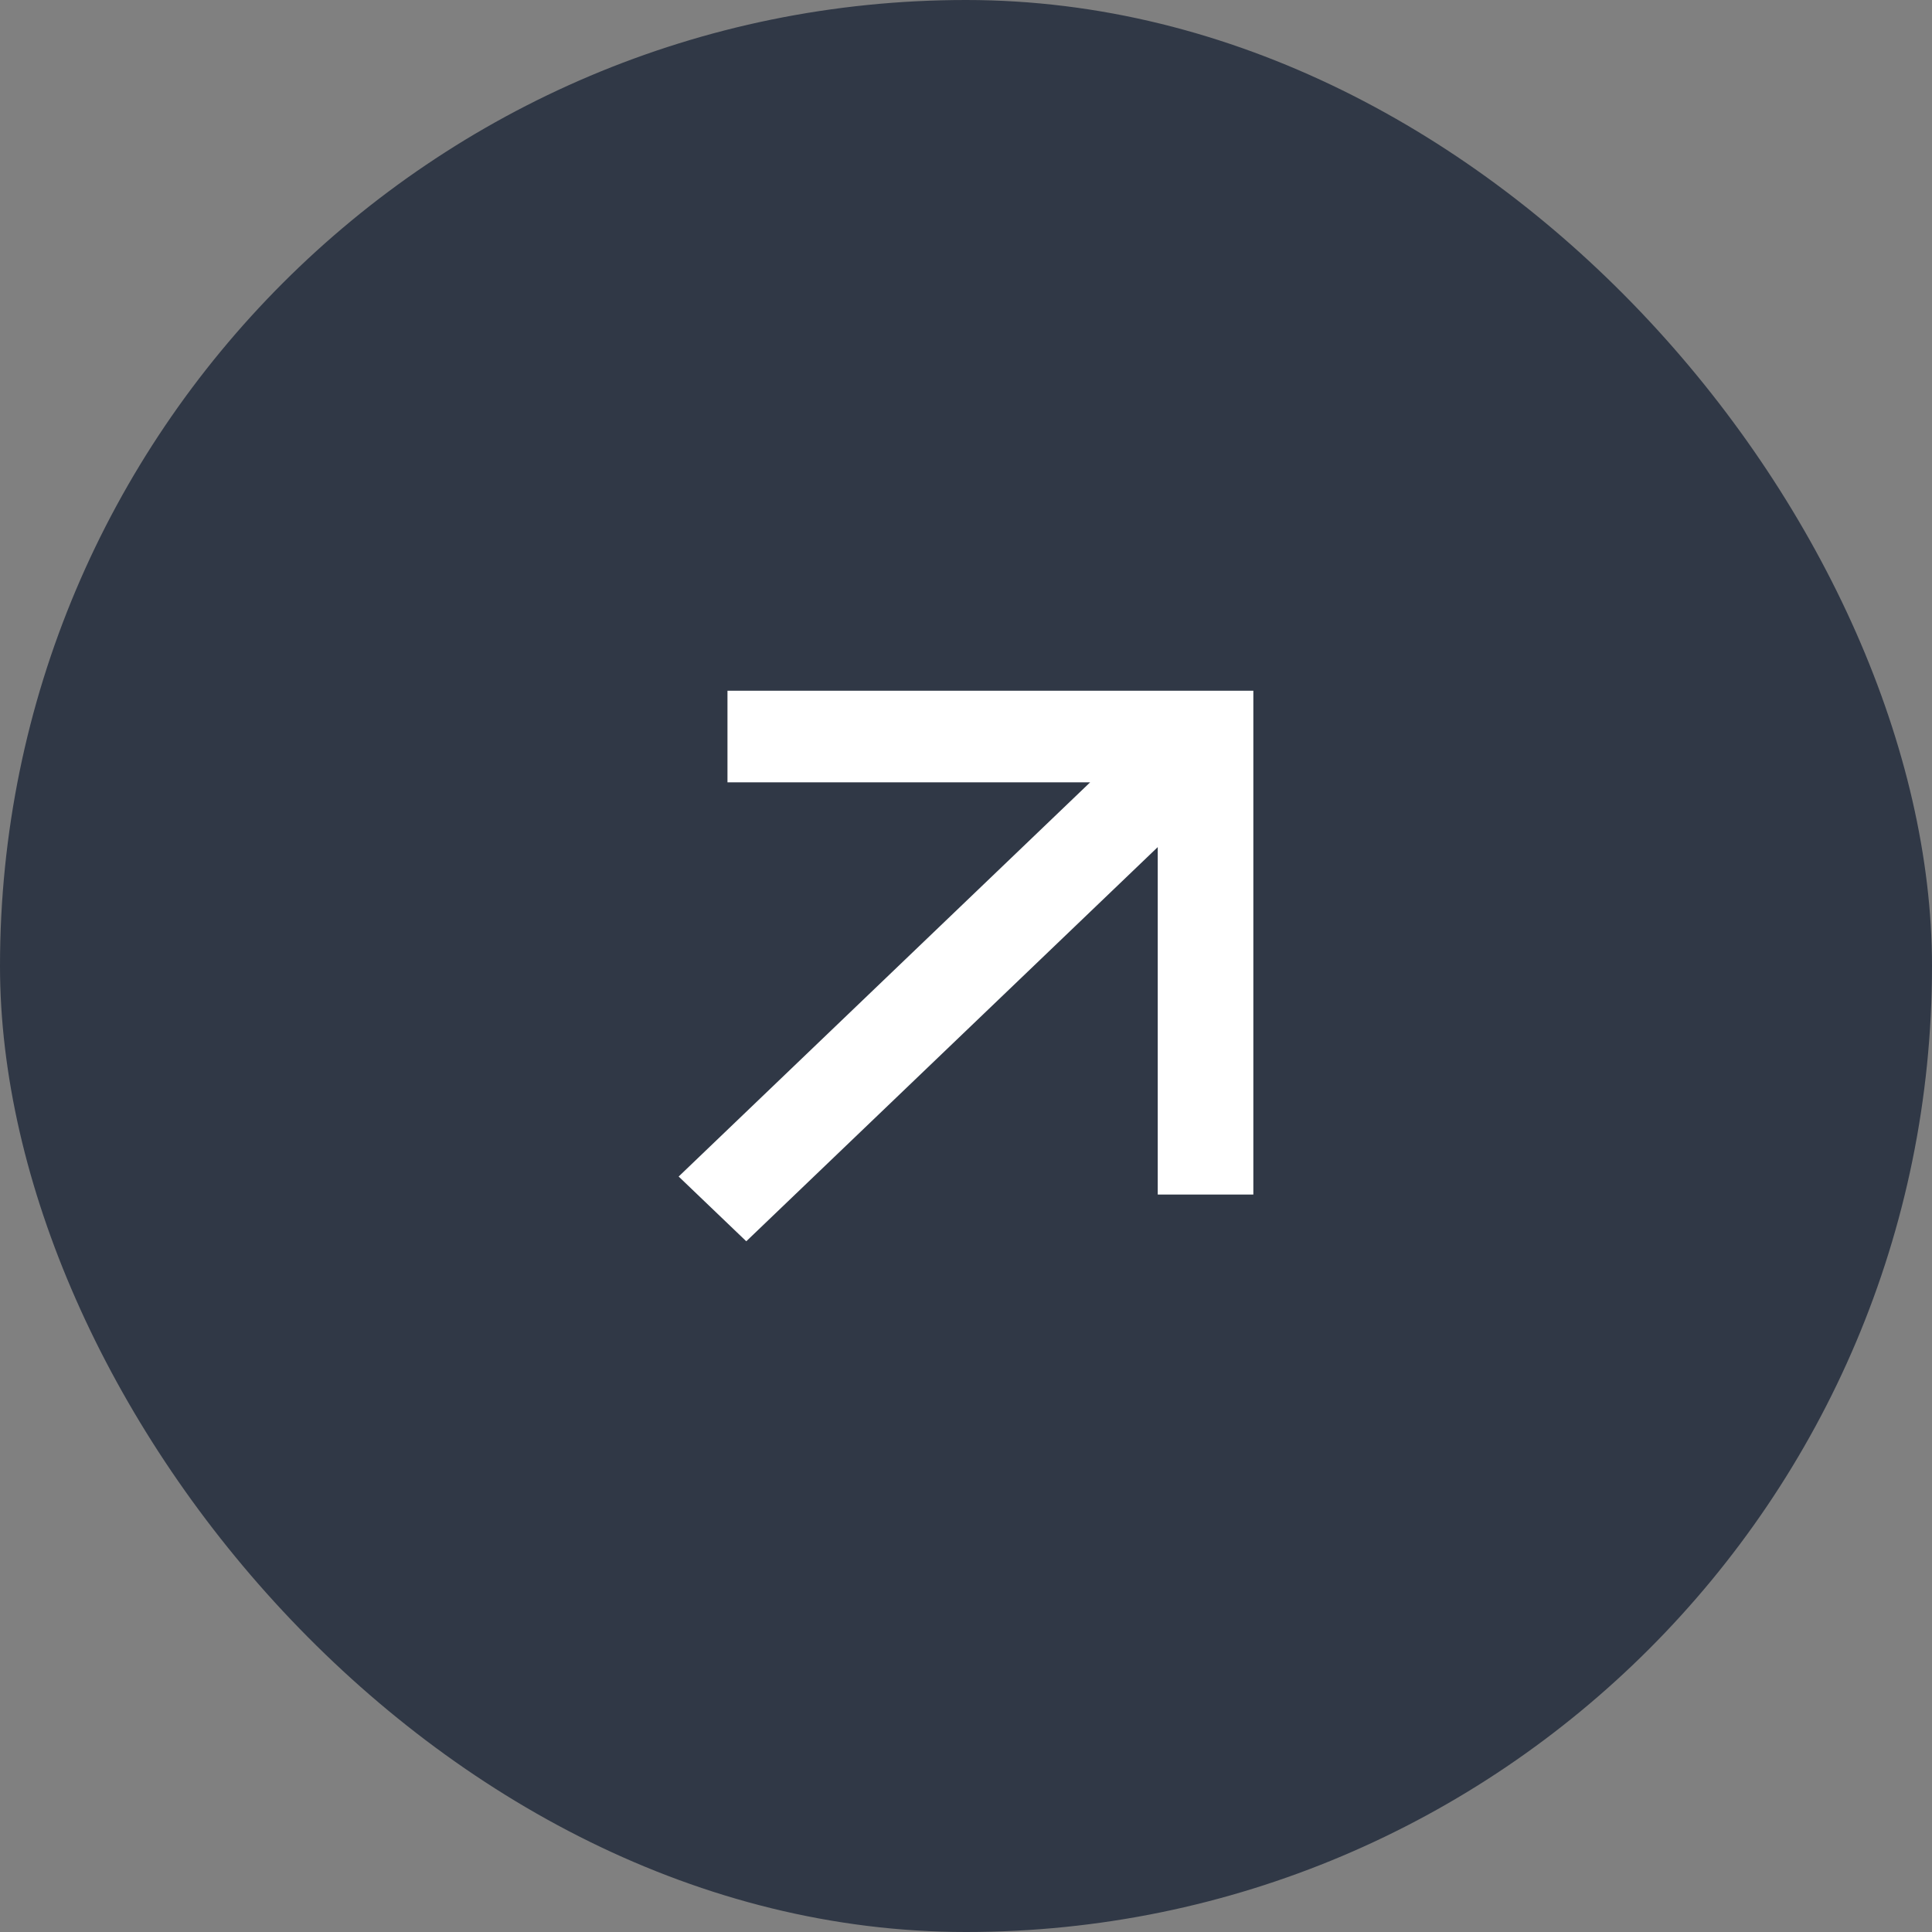 <svg xmlns="http://www.w3.org/2000/svg" width="37" height="37" viewBox="0 0 37 37">
  <rect x="0" y="0" width="37" height="37" fill="#808080" stroke="none"/>
  <g id="icon" transform="translate(0.287 0.287)">
    <rect id="Rectangle_1761" data-name="Rectangle 1761" width="37" height="37" rx="18.5" transform="translate(-0.287 -0.287)" fill="#303846"/>
    <path id="Path_2225" data-name="Path 2225" d="M13.863,7.737l-7.88,7.549,1.295,1.24,7.88-7.549v6.654h1.831V5.982H6.918V7.737Z" transform="translate(6.727 6.959)" fill="#fff"/>
  </g>
</svg>
